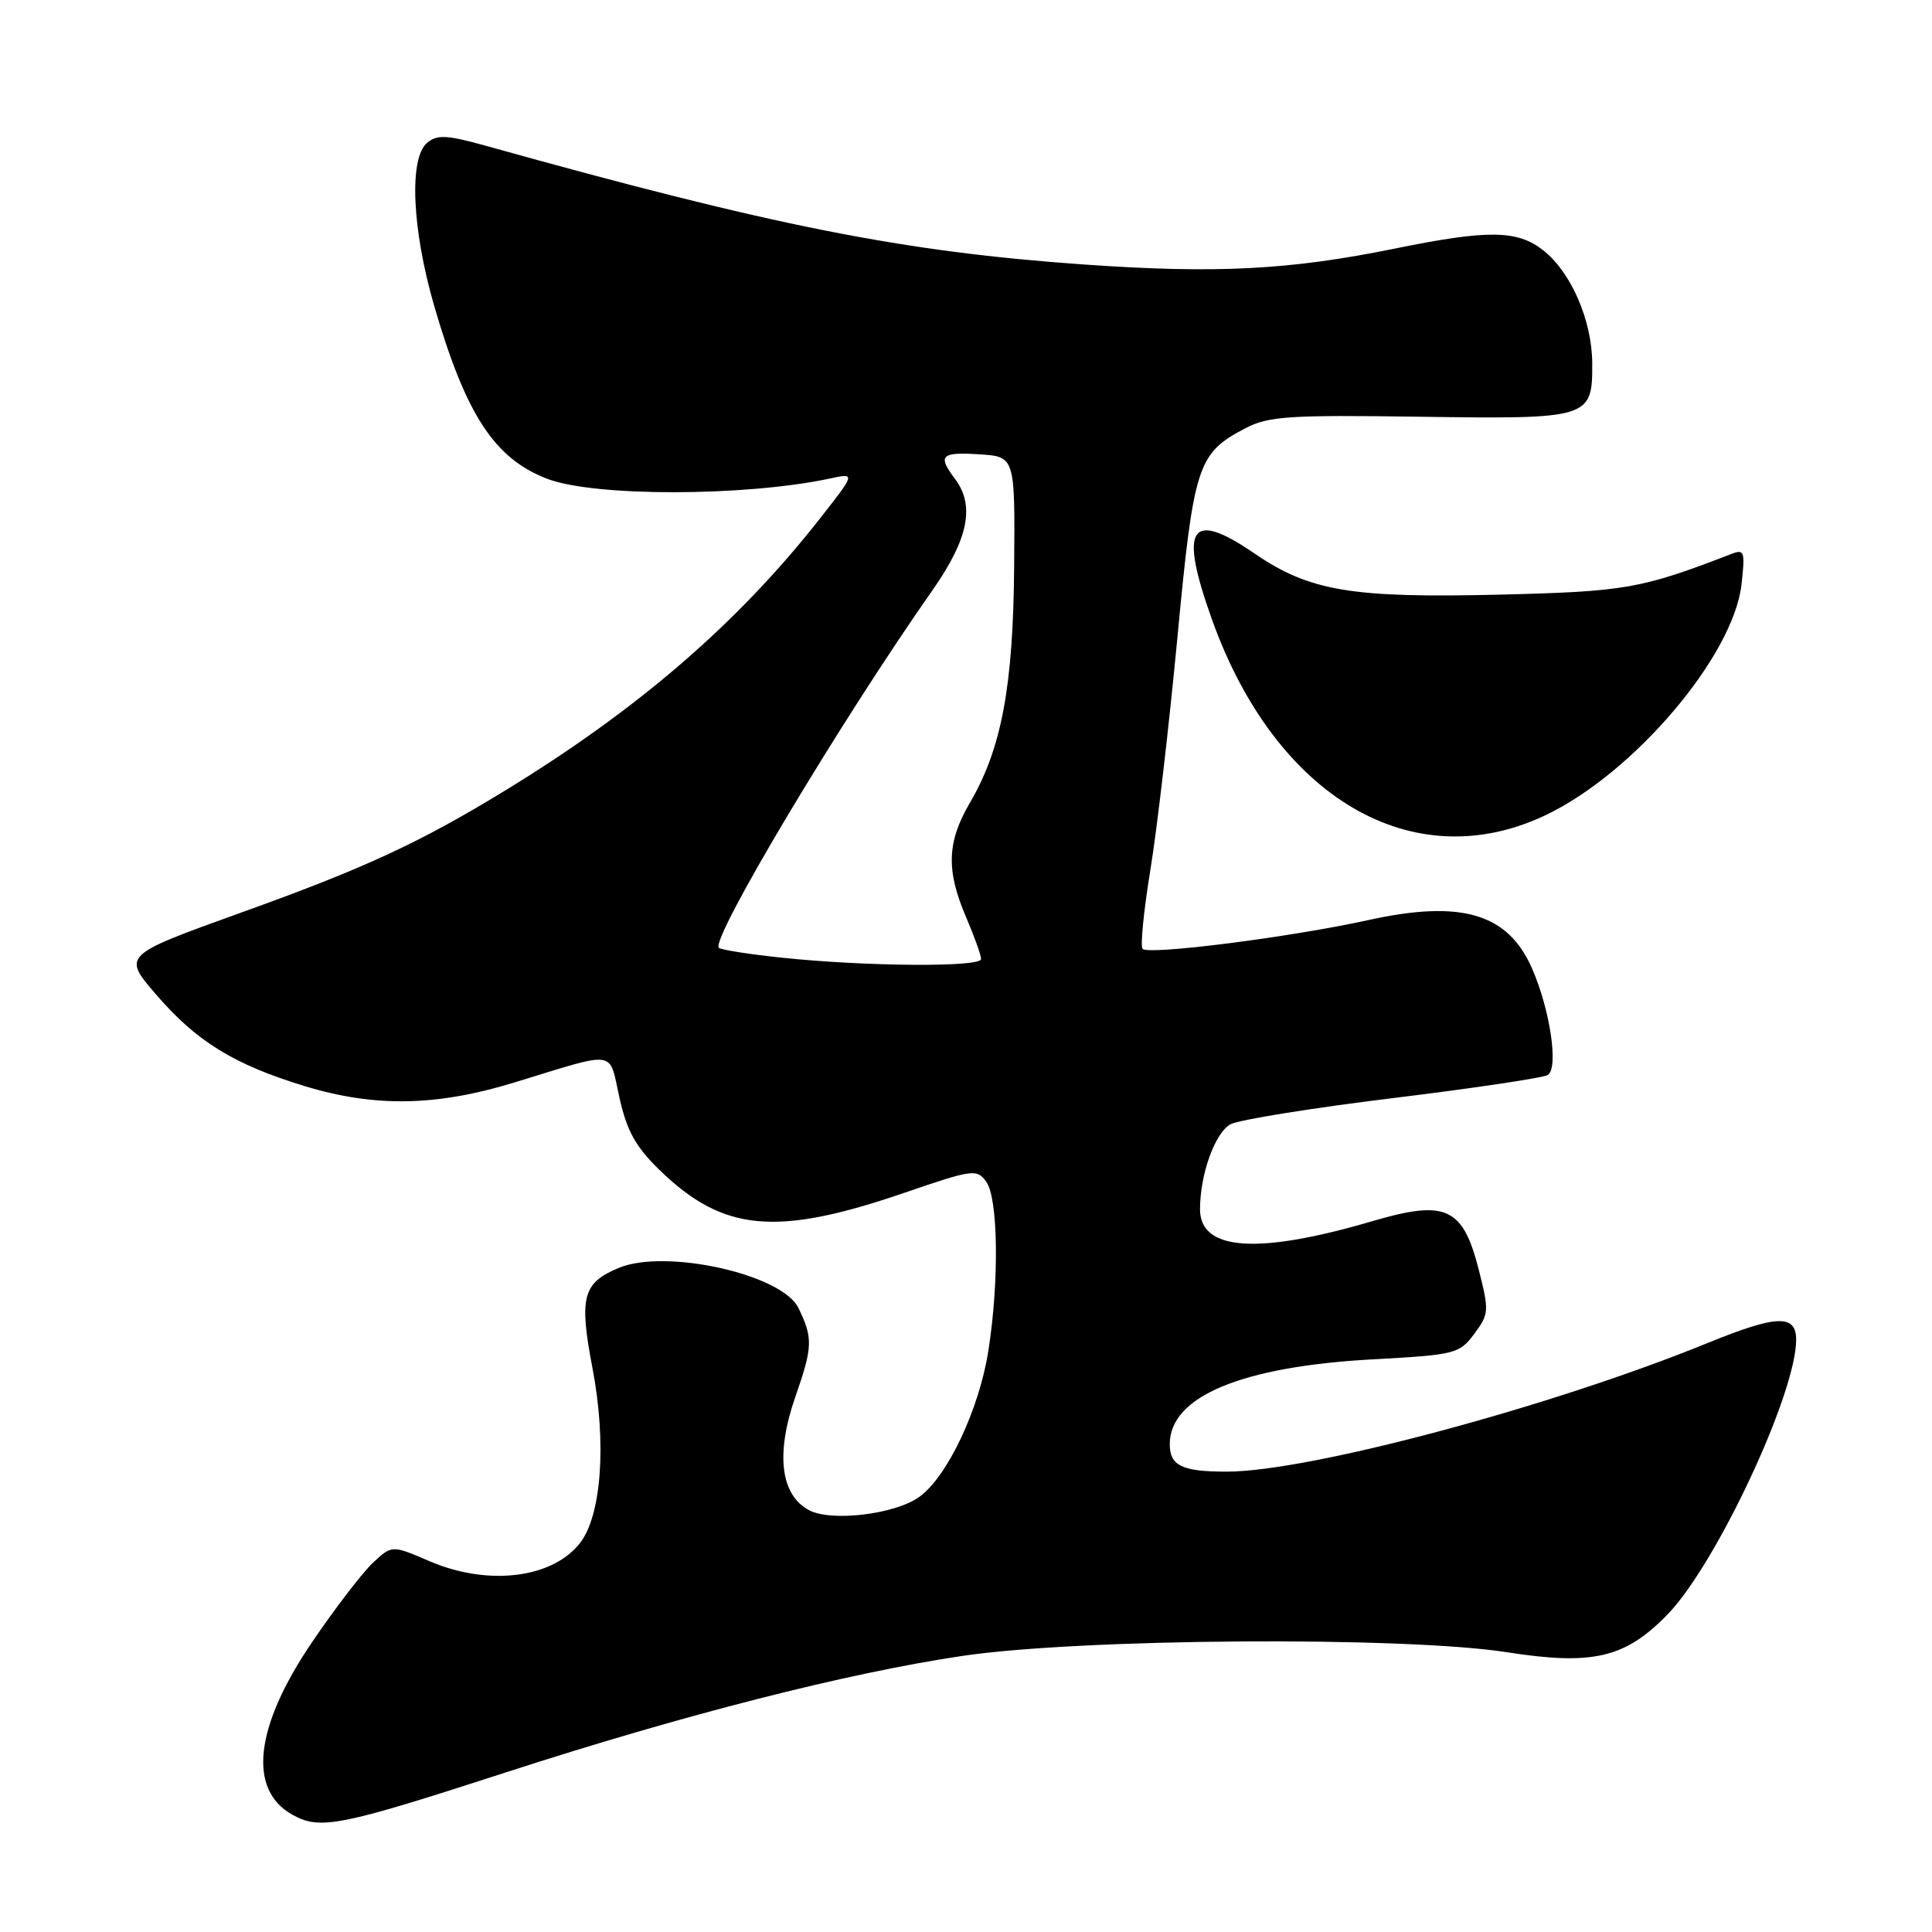 <?xml version="1.0" encoding="UTF-8" standalone="no"?>
<!DOCTYPE svg PUBLIC "-//W3C//DTD SVG 1.1//EN" "http://www.w3.org/Graphics/SVG/1.1/DTD/svg11.dtd" >
<svg xmlns="http://www.w3.org/2000/svg" xmlns:xlink="http://www.w3.org/1999/xlink" version="1.1" viewBox="0 0 256 256">
 <g >
 <path fill="currentColor"
d=" M 67.00 234.86 C 90.56 227.22 112.24 221.69 127.50 219.42 C 143.18 217.09 185.99 216.80 199.68 218.93 C 211.06 220.71 215.36 219.69 220.97 213.91 C 227.41 207.27 238.00 184.65 238.00 177.53 C 238.00 174.12 235.45 174.21 226.23 177.97 C 205.45 186.44 173.42 195.00 162.53 195.00 C 156.61 195.00 155.00 194.22 155.00 191.35 C 155.00 185.04 164.51 181.07 181.90 180.12 C 192.86 179.52 193.37 179.39 195.35 176.74 C 197.30 174.12 197.33 173.69 195.95 168.27 C 193.84 159.97 191.61 158.94 181.88 161.80 C 166.64 166.28 158.99 165.75 159.01 160.21 C 159.02 155.56 161.00 150.07 163.07 148.96 C 164.17 148.38 173.82 146.82 184.53 145.51 C 195.23 144.20 204.49 142.82 205.09 142.44 C 206.55 141.54 205.40 133.79 203.00 128.32 C 199.81 121.02 193.62 119.20 181.29 121.92 C 171.07 124.17 152.24 126.58 151.40 125.73 C 151.08 125.41 151.54 120.73 152.42 115.33 C 153.31 109.92 154.92 96.05 156.01 84.50 C 158.19 61.52 158.67 60.05 165.07 56.72 C 168.08 55.15 170.89 54.97 188.09 55.22 C 210.70 55.54 211.01 55.45 210.98 48.13 C 210.95 42.46 208.18 36.08 204.49 33.17 C 201.05 30.47 197.18 30.42 184.91 32.92 C 170.88 35.78 161.22 36.28 143.66 35.05 C 119.64 33.36 102.50 29.96 64.35 19.31 C 59.21 17.88 57.93 17.81 56.60 18.92 C 54.18 20.93 54.58 30.32 57.51 40.45 C 61.72 54.95 65.50 60.75 72.50 63.44 C 78.70 65.83 98.68 65.81 109.95 63.41 C 113.39 62.67 113.39 62.67 108.59 68.78 C 97.72 82.62 84.45 94.07 66.78 104.84 C 55.53 111.71 48.18 115.10 31.85 120.96 C 16.21 126.59 16.21 126.59 20.71 131.81 C 26.04 138.00 31.03 141.07 40.36 143.91 C 49.63 146.74 57.82 146.60 68.14 143.44 C 81.97 139.21 80.64 139.02 82.08 145.45 C 83.06 149.86 84.24 151.97 87.41 155.05 C 95.85 163.24 102.88 163.88 119.93 158.02 C 128.90 154.94 129.43 154.87 130.68 156.58 C 132.27 158.76 132.41 169.81 130.96 179.00 C 129.74 186.76 125.53 195.67 121.82 198.34 C 118.63 200.66 110.13 201.68 107.19 200.10 C 103.42 198.08 102.76 192.64 105.38 185.11 C 107.70 178.45 107.74 177.32 105.79 173.30 C 103.62 168.85 88.23 165.42 82.00 168.00 C 77.21 169.98 76.71 171.89 78.50 181.25 C 80.40 191.19 79.71 200.82 76.84 204.48 C 73.15 209.17 64.62 210.18 56.90 206.86 C 51.93 204.72 51.93 204.72 49.39 207.10 C 48.00 208.41 44.38 213.13 41.36 217.58 C 33.74 228.79 32.79 237.16 38.76 240.47 C 42.43 242.51 45.01 241.99 67.00 234.86 Z  M 204.74 108.04 C 216.46 102.50 229.69 86.93 230.76 77.43 C 231.25 73.06 231.14 72.73 229.40 73.41 C 217.44 78.02 215.42 78.38 198.83 78.79 C 179.13 79.27 173.54 78.34 166.26 73.36 C 157.66 67.47 156.18 69.80 160.63 82.19 C 169.08 105.71 187.21 116.34 204.74 108.04 Z  M 103.62 126.90 C 99.28 126.45 95.52 125.85 95.25 125.59 C 94.12 124.45 111.35 95.61 123.57 78.19 C 128.32 71.41 129.21 66.98 126.53 63.44 C 124.20 60.36 124.69 59.87 129.75 60.20 C 134.50 60.50 134.50 60.50 134.38 75.00 C 134.26 90.98 132.71 99.22 128.50 106.40 C 125.48 111.57 125.35 115.32 128.00 121.50 C 129.10 124.07 130.00 126.58 130.00 127.08 C 130.00 128.18 114.70 128.07 103.62 126.90 Z "/>
</g>
</svg>